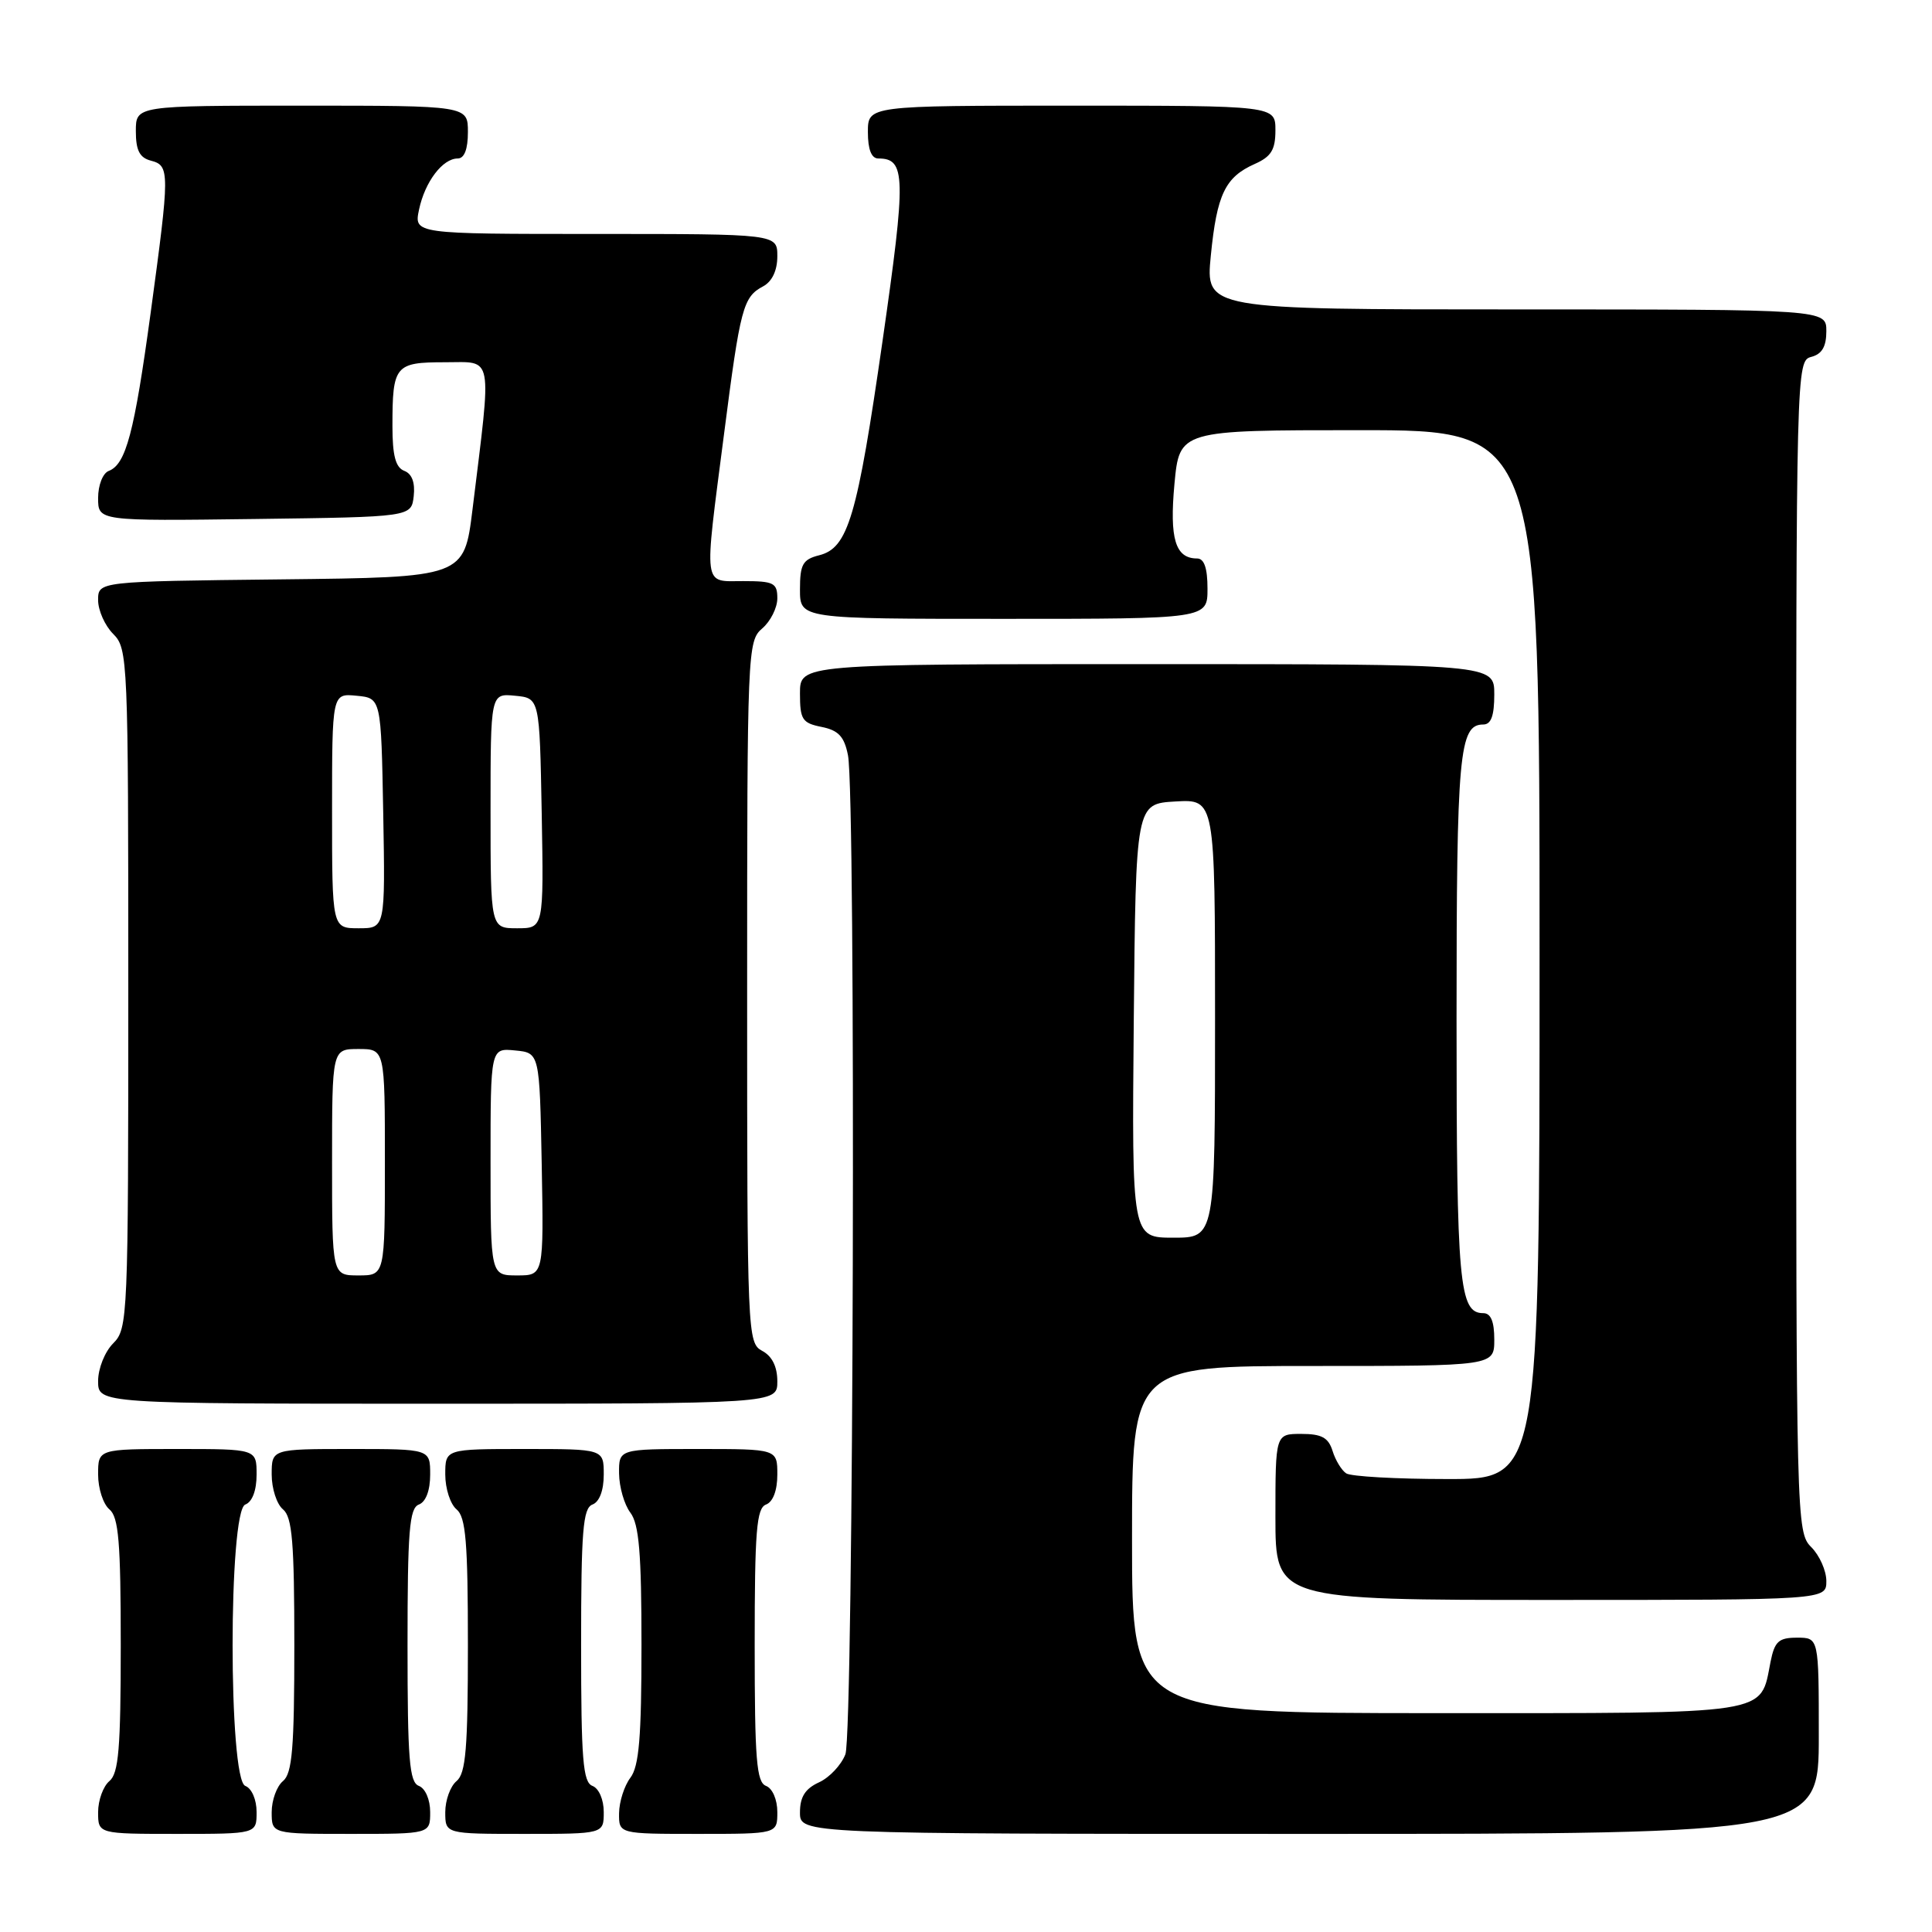 <?xml version="1.0" encoding="UTF-8" standalone="no"?>
<!DOCTYPE svg PUBLIC "-//W3C//DTD SVG 1.1//EN" "http://www.w3.org/Graphics/SVG/1.1/DTD/svg11.dtd" >
<svg xmlns="http://www.w3.org/2000/svg" xmlns:xlink="http://www.w3.org/1999/xlink" version="1.1" viewBox="0 0 256 256">
 <g >
 <path fill="currentColor"
d=" M 34.00 240.11 C 34.00 238.46 33.36 236.97 32.50 236.64 C 30.26 235.78 30.26 200.22 32.50 199.36 C 33.43 199.01 34.00 197.49 34.00 195.39 C 34.00 192.00 34.00 192.00 23.50 192.00 C 13.00 192.00 13.00 192.00 13.00 195.38 C 13.00 197.24 13.68 199.32 14.50 200.00 C 15.72 201.02 16.00 204.33 16.00 218.00 C 16.00 231.67 15.72 234.98 14.50 236.00 C 13.68 236.68 13.00 238.54 13.00 240.12 C 13.00 243.00 13.00 243.00 23.50 243.00 C 34.00 243.00 34.00 243.00 34.00 240.11 Z  M 57.00 240.11 C 57.00 238.46 56.36 236.97 55.50 236.64 C 54.24 236.16 54.00 233.13 54.00 218.00 C 54.00 202.87 54.24 199.84 55.50 199.36 C 56.43 199.01 57.00 197.49 57.00 195.39 C 57.00 192.00 57.00 192.00 46.50 192.00 C 36.00 192.00 36.00 192.00 36.00 195.38 C 36.00 197.24 36.67 199.32 37.50 200.00 C 38.72 201.02 39.00 204.33 39.00 218.00 C 39.00 231.67 38.72 234.98 37.50 236.00 C 36.67 236.68 36.00 238.54 36.00 240.12 C 36.00 243.00 36.00 243.00 46.50 243.00 C 57.00 243.00 57.00 243.00 57.00 240.11 Z  M 80.00 240.11 C 80.00 238.46 79.36 236.97 78.50 236.64 C 77.24 236.16 77.00 233.13 77.00 218.00 C 77.00 202.87 77.24 199.84 78.50 199.36 C 79.43 199.01 80.00 197.49 80.00 195.39 C 80.00 192.00 80.00 192.00 69.50 192.00 C 59.00 192.00 59.00 192.00 59.00 195.38 C 59.00 197.24 59.67 199.32 60.50 200.00 C 61.72 201.02 62.00 204.33 62.00 218.00 C 62.00 231.67 61.72 234.98 60.50 236.00 C 59.67 236.68 59.00 238.54 59.00 240.12 C 59.00 243.00 59.00 243.00 69.50 243.00 C 80.00 243.00 80.00 243.00 80.00 240.11 Z  M 103.00 240.11 C 103.00 238.46 102.36 236.97 101.50 236.64 C 100.24 236.16 100.00 233.13 100.00 218.00 C 100.00 202.87 100.24 199.84 101.50 199.36 C 102.43 199.01 103.00 197.49 103.00 195.39 C 103.00 192.00 103.00 192.00 92.50 192.00 C 82.00 192.00 82.00 192.00 82.03 195.25 C 82.05 197.04 82.72 199.37 83.53 200.44 C 84.68 201.96 85.00 205.82 85.00 218.00 C 85.00 230.18 84.68 234.04 83.53 235.56 C 82.72 236.63 82.05 238.74 82.03 240.25 C 82.00 243.00 82.00 243.00 92.50 243.00 C 103.00 243.00 103.00 243.00 103.00 240.11 Z  M 241.00 230.00 C 241.00 217.00 241.00 217.00 238.12 217.00 C 235.69 217.00 235.15 217.49 234.61 220.18 C 233.19 227.31 235.23 227.00 190.35 227.00 C 150.00 227.00 150.00 227.00 150.00 204.00 C 150.00 181.00 150.00 181.00 174.00 181.00 C 198.00 181.00 198.00 181.00 198.00 177.50 C 198.00 175.09 197.54 174.00 196.54 174.00 C 193.35 174.00 193.00 170.18 193.00 135.00 C 193.00 99.82 193.35 96.00 196.54 96.00 C 197.58 96.00 198.00 94.85 198.00 92.00 C 198.00 88.00 198.00 88.00 152.00 88.00 C 106.00 88.00 106.00 88.00 106.00 91.88 C 106.00 95.34 106.30 95.81 108.86 96.32 C 111.10 96.77 111.87 97.59 112.36 100.07 C 113.43 105.40 113.11 229.59 112.02 232.45 C 111.48 233.86 109.91 235.54 108.52 236.17 C 106.69 237.01 106.00 238.10 106.00 240.16 C 106.00 243.00 106.00 243.00 173.50 243.00 C 241.00 243.00 241.00 243.00 241.00 230.00 Z  M 242.00 209.50 C 242.00 208.13 241.10 206.10 240.00 205.00 C 238.03 203.03 238.00 201.67 238.00 125.41 C 238.00 48.65 238.02 47.81 240.00 47.29 C 241.42 46.92 242.00 45.93 242.00 43.88 C 242.00 41.00 242.00 41.00 200.87 41.00 C 159.74 41.00 159.74 41.00 160.44 33.87 C 161.24 25.76 162.34 23.47 166.25 21.73 C 168.44 20.76 169.00 19.85 169.00 17.26 C 169.00 14.00 169.00 14.00 142.00 14.00 C 115.00 14.00 115.00 14.00 115.00 17.50 C 115.00 19.81 115.47 21.00 116.38 21.00 C 120.03 21.00 120.08 23.32 116.95 45.12 C 113.58 68.56 112.38 72.62 108.53 73.58 C 106.37 74.13 106.00 74.78 106.00 78.11 C 106.00 82.00 106.00 82.00 133.00 82.00 C 160.00 82.00 160.00 82.00 160.00 78.00 C 160.00 75.27 159.56 74.00 158.62 74.00 C 155.74 74.00 154.95 71.40 155.62 64.13 C 156.29 57.00 156.29 57.00 180.14 57.00 C 204.00 57.00 204.00 57.00 204.00 126.50 C 204.00 196.00 204.00 196.00 191.75 195.98 C 185.01 195.98 179.00 195.64 178.38 195.23 C 177.77 194.83 176.95 193.49 176.57 192.25 C 176.02 190.49 175.12 190.00 172.43 190.00 C 169.00 190.00 169.00 190.00 169.00 201.00 C 169.00 212.00 169.00 212.00 205.50 212.00 C 242.00 212.00 242.00 212.00 242.00 209.50 Z  M 103.00 183.04 C 103.00 181.09 102.31 179.70 101.00 179.00 C 99.04 177.95 99.00 176.91 99.00 131.46 C 99.00 86.22 99.05 84.93 101.00 83.27 C 102.10 82.33 103.00 80.53 103.00 79.28 C 103.00 77.24 102.52 77.00 98.50 77.00 C 93.09 77.00 93.26 78.26 95.94 57.50 C 98.10 40.70 98.46 39.36 101.12 37.94 C 102.31 37.30 103.00 35.84 103.00 33.96 C 103.00 31.00 103.00 31.00 78.92 31.00 C 54.84 31.00 54.84 31.00 55.53 27.75 C 56.31 24.08 58.65 21.00 60.65 21.00 C 61.53 21.00 62.00 19.77 62.00 17.50 C 62.00 14.00 62.00 14.00 40.00 14.00 C 18.00 14.00 18.00 14.00 18.00 17.38 C 18.00 19.93 18.50 20.90 20.00 21.29 C 22.51 21.95 22.51 22.72 19.96 41.47 C 17.79 57.37 16.69 61.52 14.41 62.40 C 13.62 62.70 13.00 64.29 13.00 65.99 C 13.00 69.04 13.00 69.04 33.75 68.77 C 54.50 68.50 54.50 68.50 54.82 65.74 C 55.02 63.95 54.59 62.78 53.57 62.39 C 52.42 61.95 52.00 60.37 52.00 56.47 C 52.00 48.41 52.34 48.00 58.96 48.00 C 65.45 48.00 65.18 46.56 62.61 67.50 C 61.50 76.50 61.50 76.50 37.25 76.77 C 13.00 77.04 13.00 77.04 13.00 79.52 C 13.00 80.88 13.90 82.90 15.00 84.00 C 16.94 85.94 17.00 87.33 17.00 131.00 C 17.00 174.67 16.94 176.06 15.00 178.00 C 13.89 179.11 13.00 181.33 13.00 183.00 C 13.00 186.00 13.00 186.00 58.00 186.00 C 103.00 186.00 103.00 186.00 103.00 183.04 Z  M 150.23 135.25 C 150.50 106.50 150.50 106.50 155.75 106.20 C 161.00 105.90 161.00 105.90 161.00 134.95 C 161.00 164.00 161.00 164.00 155.48 164.00 C 149.97 164.00 149.97 164.00 150.23 135.25 Z  M 44.00 154.00 C 44.00 139.00 44.00 139.00 47.50 139.00 C 51.00 139.00 51.00 139.00 51.00 154.00 C 51.00 169.00 51.00 169.00 47.50 169.00 C 44.00 169.00 44.00 169.00 44.00 154.00 Z  M 65.00 153.94 C 65.00 138.87 65.00 138.87 68.25 139.19 C 71.50 139.50 71.50 139.50 71.78 154.25 C 72.05 169.00 72.05 169.00 68.53 169.00 C 65.00 169.00 65.00 169.00 65.00 153.94 Z  M 44.00 107.44 C 44.00 91.87 44.00 91.87 47.25 92.19 C 50.50 92.50 50.50 92.50 50.78 107.75 C 51.05 123.00 51.05 123.00 47.53 123.00 C 44.00 123.00 44.00 123.00 44.00 107.44 Z  M 65.00 107.44 C 65.00 91.87 65.00 91.87 68.25 92.19 C 71.50 92.50 71.50 92.50 71.78 107.75 C 72.05 123.00 72.05 123.00 68.53 123.00 C 65.00 123.00 65.00 123.00 65.00 107.44 Z "/>
</g>
</svg>